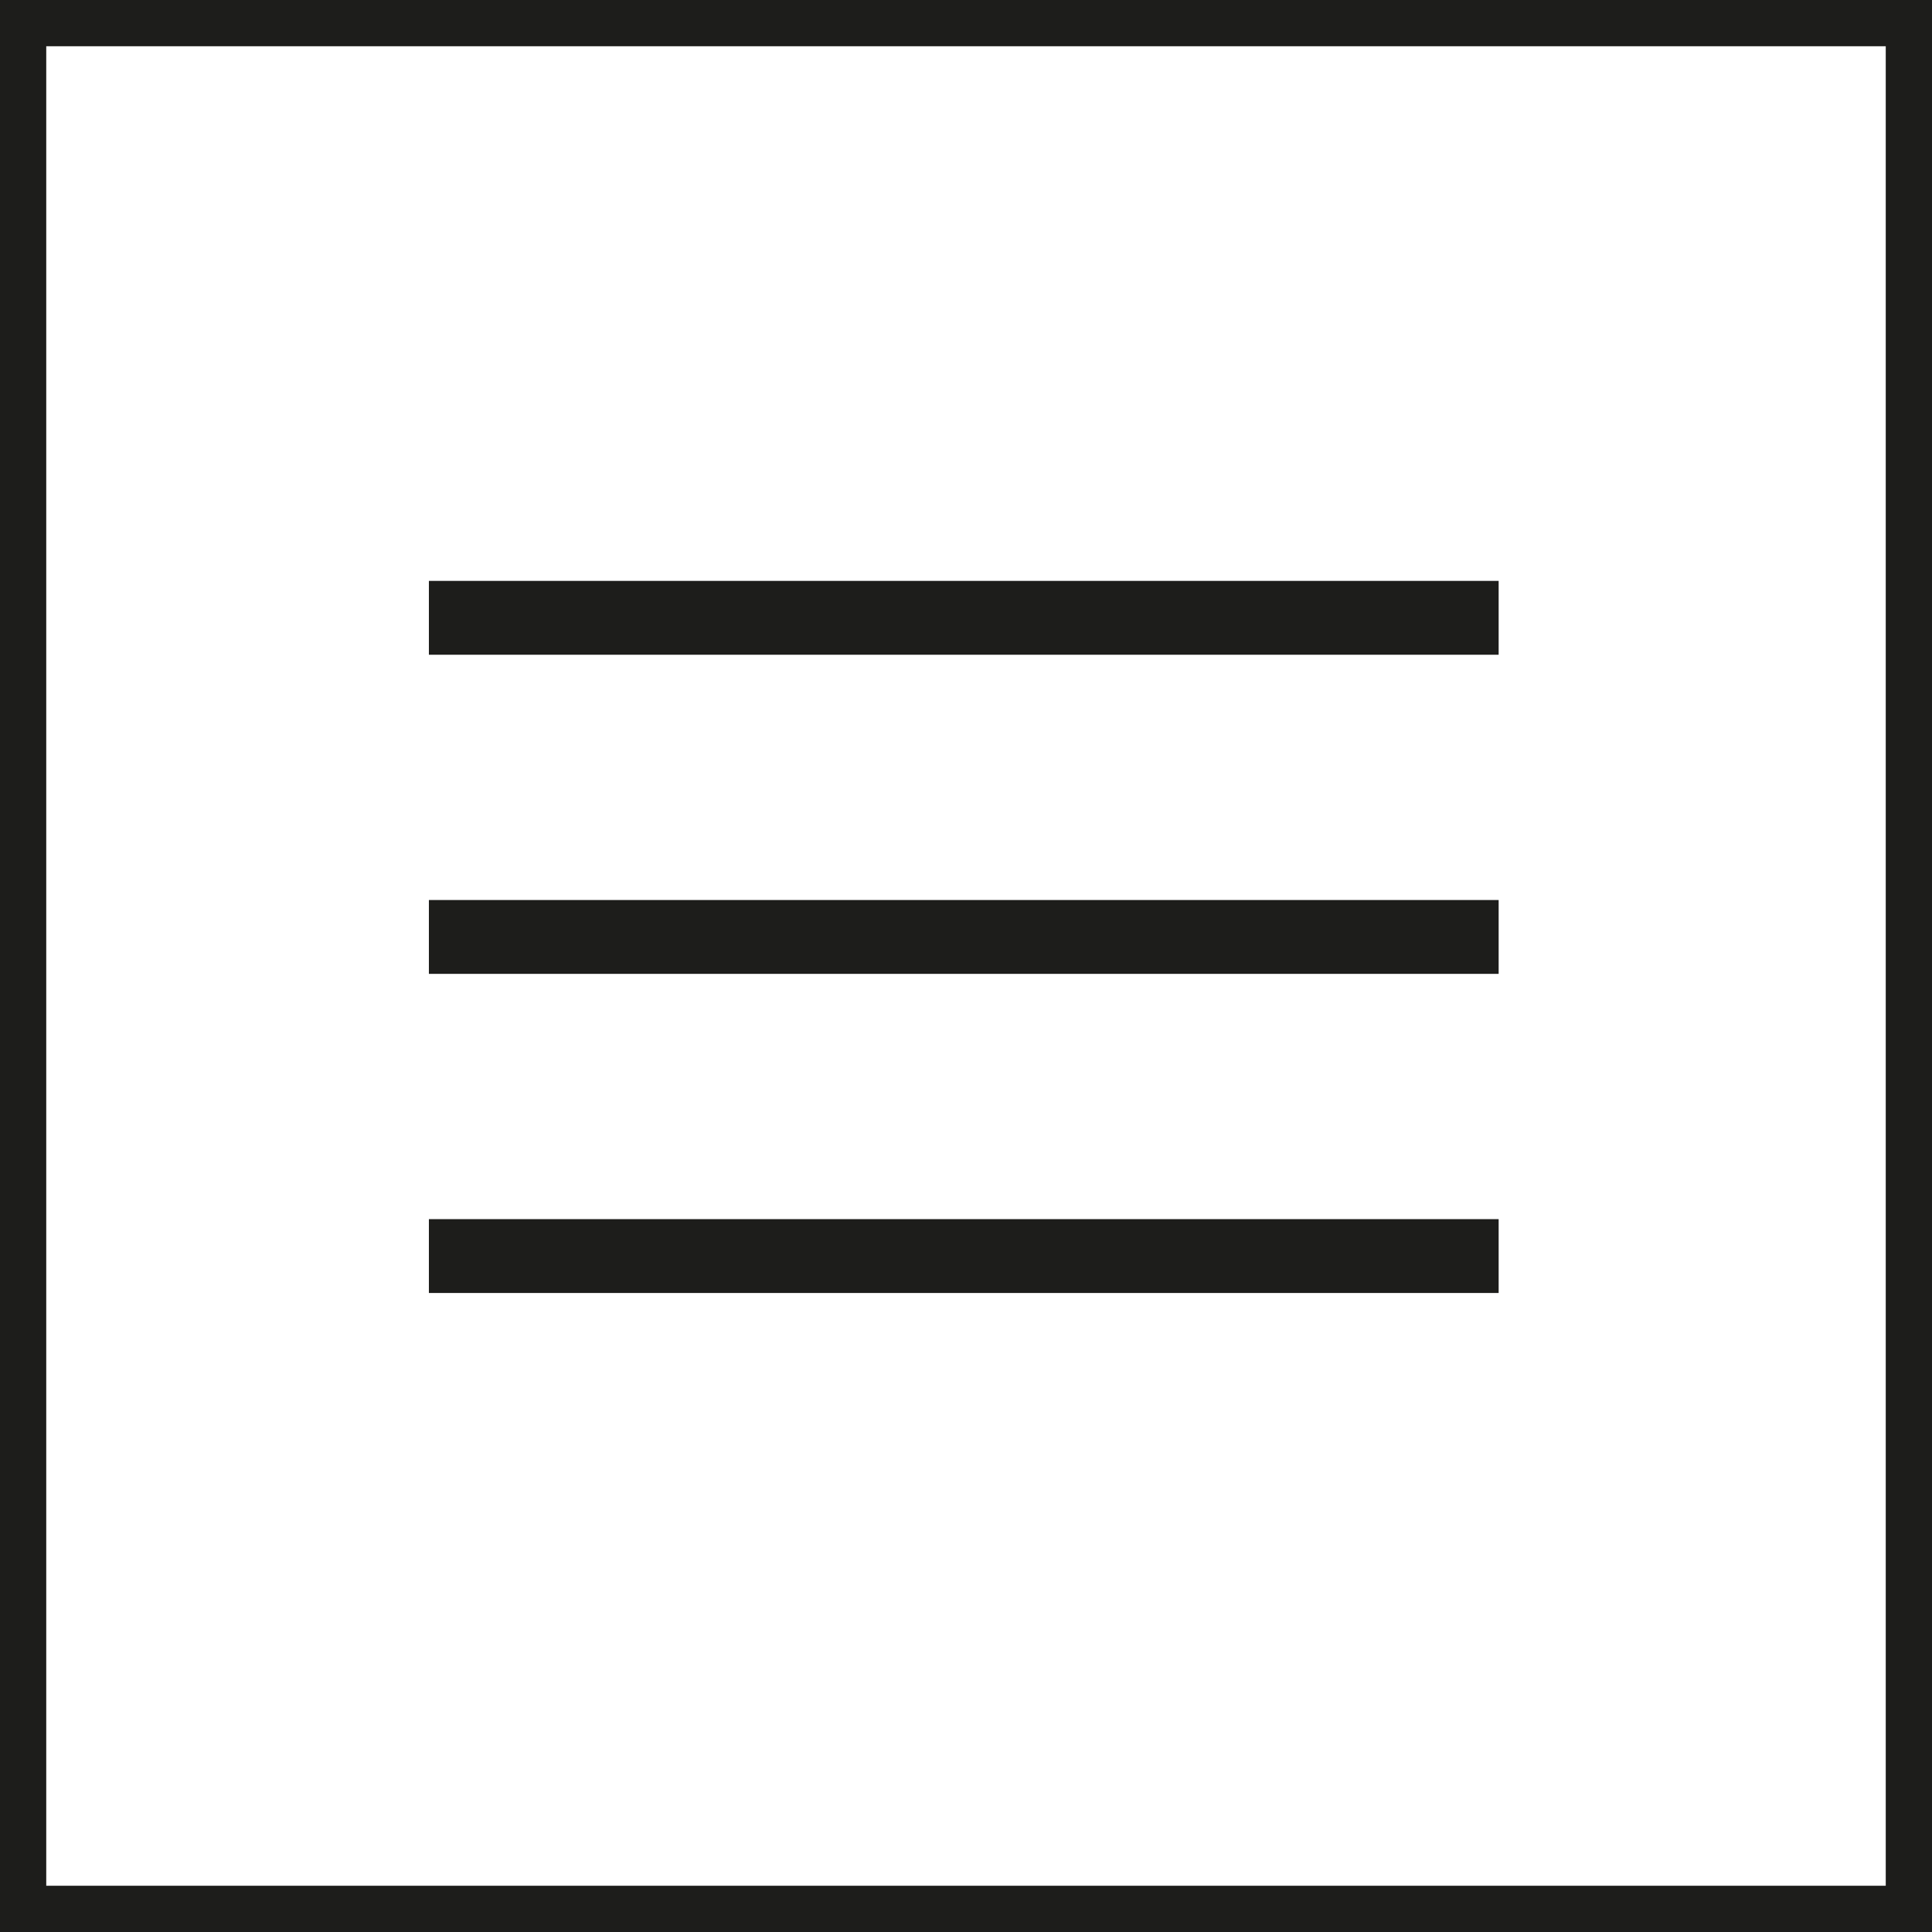 <svg xmlns="http://www.w3.org/2000/svg" viewBox="0 0 125.32 125.32"><defs><style>.cls-1{fill:none;stroke:#1d1d1b;stroke-miterlimit:10;stroke-width:3px;}.cls-2{fill:#1d1d1b;}</style></defs><g id="Layer_2" data-name="Layer 2"><g id="Layer_1-2" data-name="Layer 1"><rect class="cls-1" x="1.5" y="1.5" width="122.32" height="122.32"/><rect class="cls-2" x="27.82" y="37.68" width="69.39" height="4.79"/><rect class="cls-2" x="27.82" y="58.38" width="69.39" height="4.79"/><rect class="cls-2" x="27.82" y="79.08" width="69.39" height="4.79"/></g></g></svg>